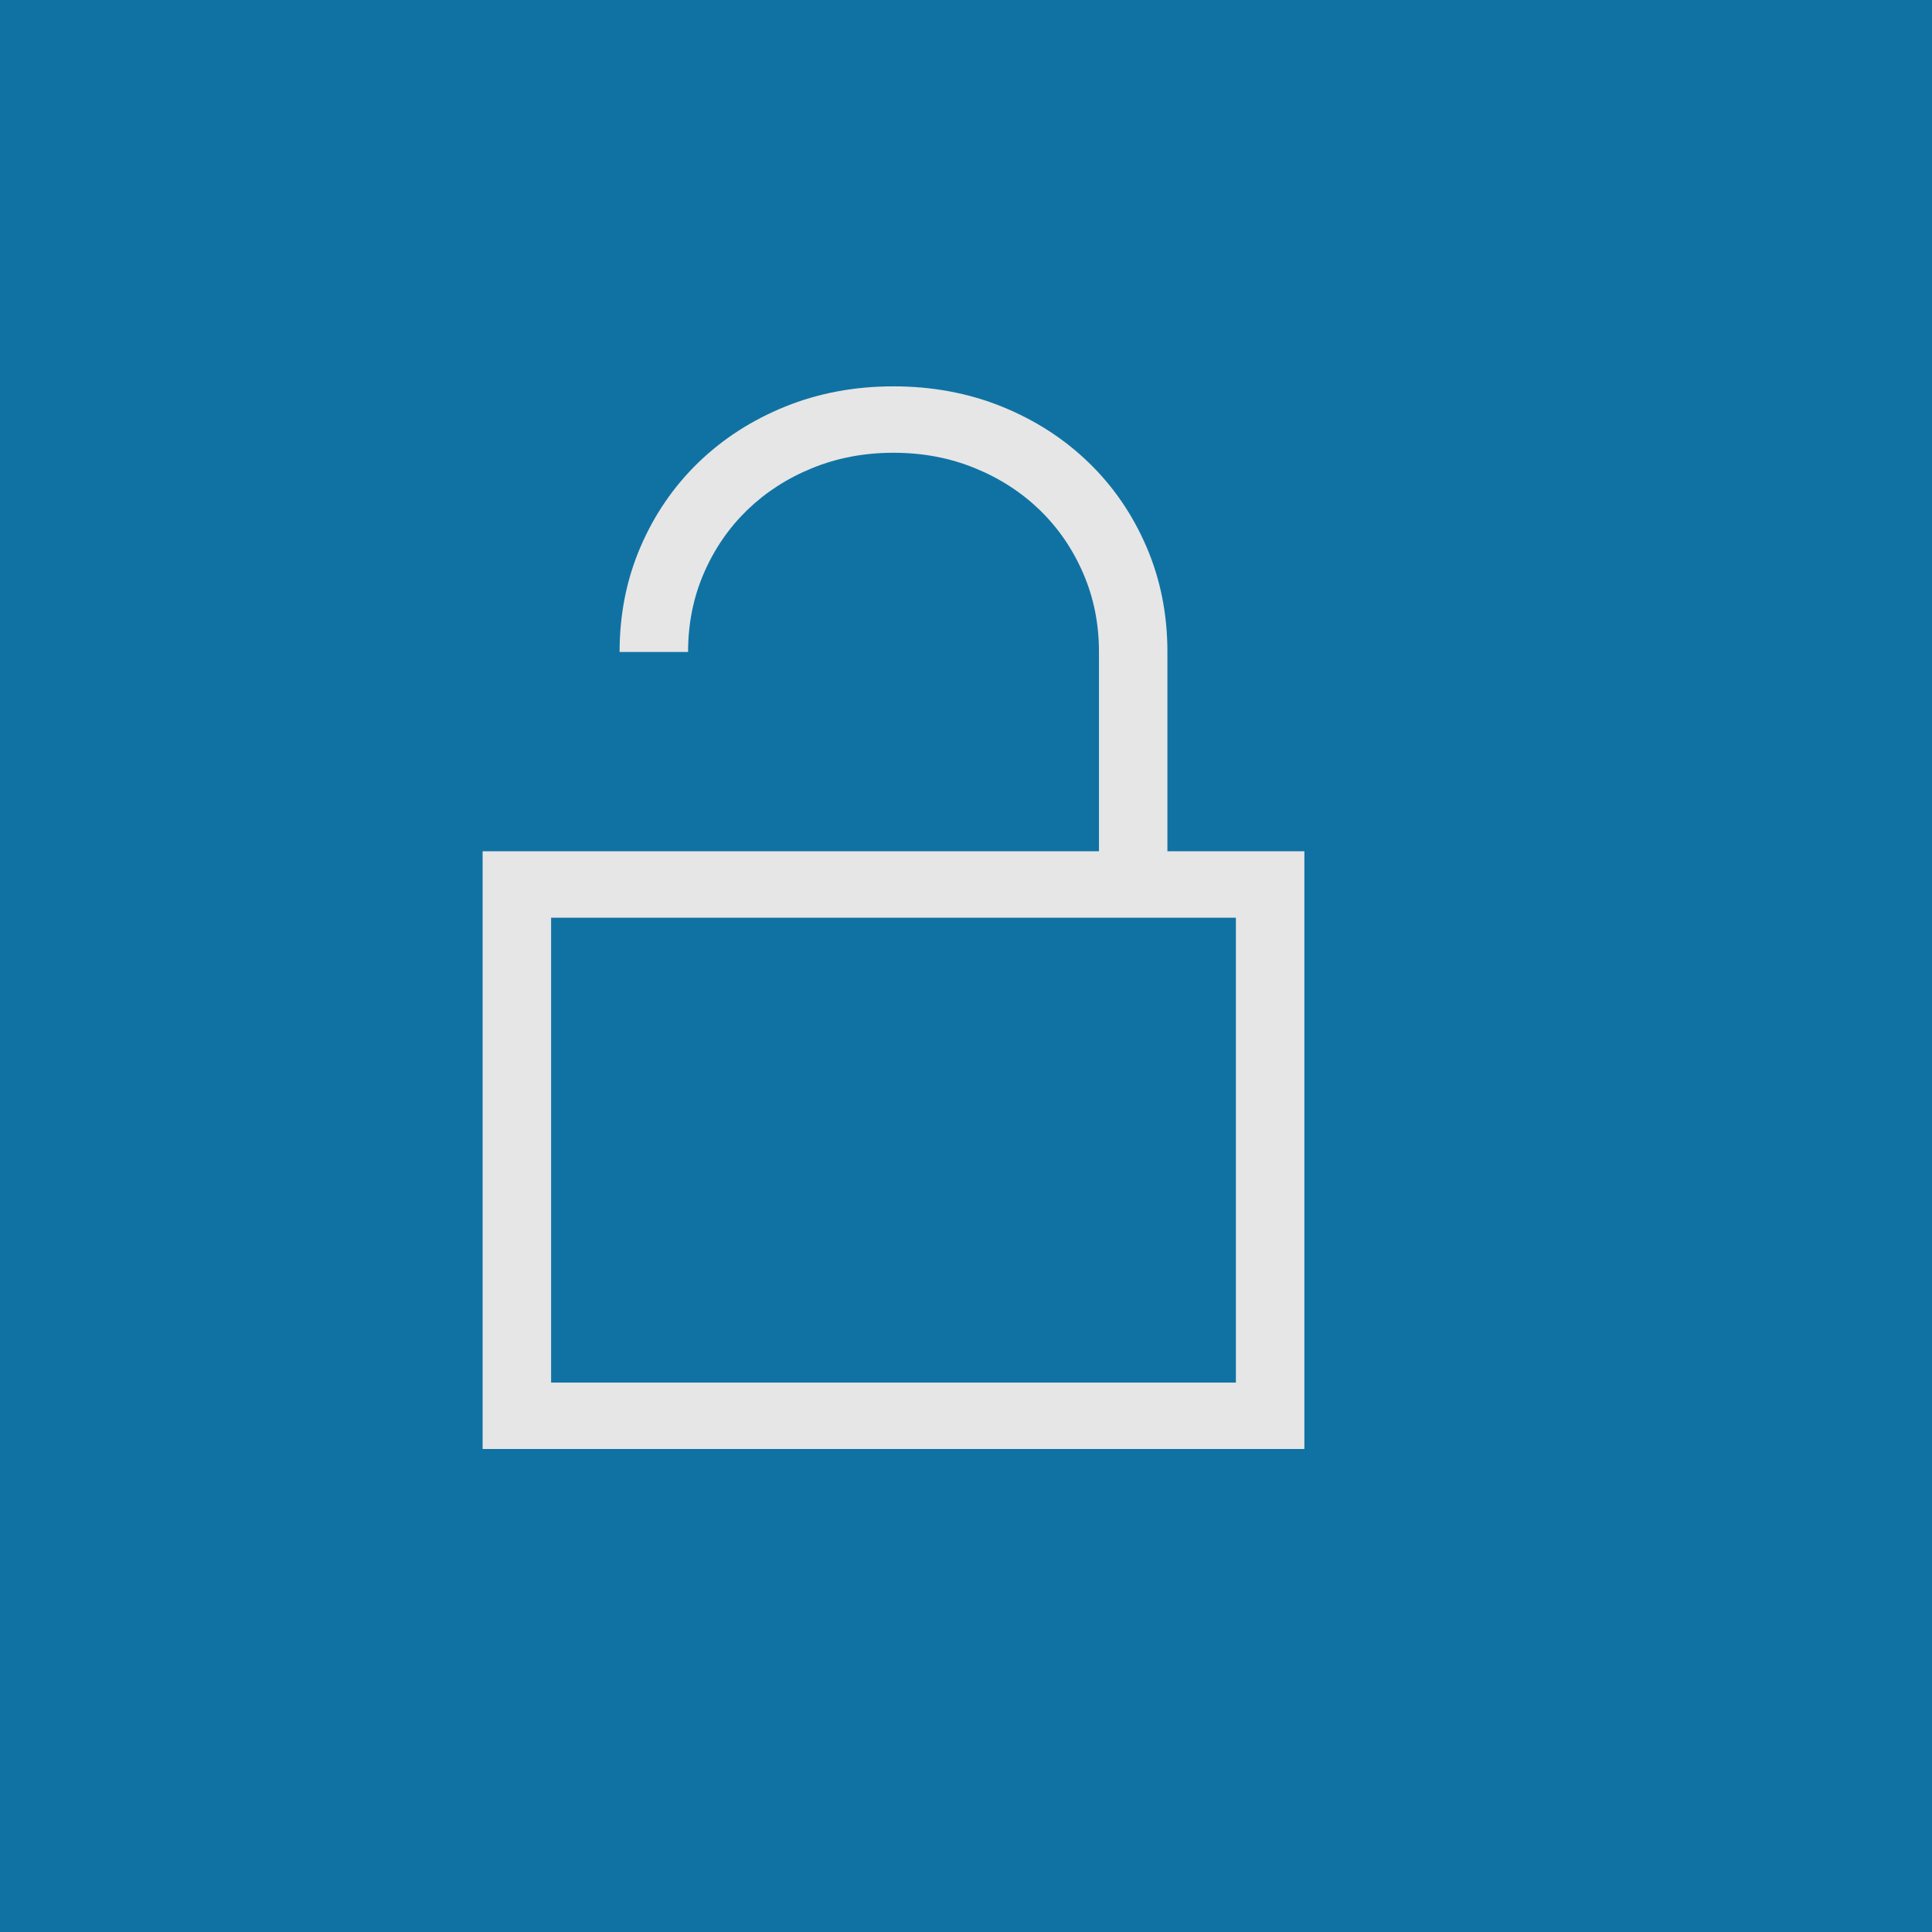 <svg xmlns="http://www.w3.org/2000/svg" xmlns:xlink="http://www.w3.org/1999/xlink" preserveAspectRatio="xMidYMid" width="40" height="40" viewBox="0 0 40 40">
  <defs>
    <style>
      .cls-1 {
        fill: #1072a3;
      }

      .cls-2 {
        fill: #e6e6e6;
        fill-rule: evenodd;
      }
    </style>
  </defs>
  <g>
    <rect width="40" height="40" class="cls-1"/>
    <path d="M27.006,17.624 L27.006,30.000 L9.992,30.000 L9.992,17.624 L22.753,17.624 L22.753,13.499 C22.753,12.912 22.643,12.368 22.425,11.867 C22.208,11.365 21.909,10.931 21.529,10.561 C21.148,10.193 20.700,9.902 20.183,9.692 C19.666,9.480 19.105,9.374 18.499,9.374 C17.893,9.374 17.333,9.480 16.815,9.692 C16.298,9.902 15.850,10.193 15.469,10.561 C15.089,10.931 14.790,11.365 14.573,11.867 C14.355,12.368 14.246,12.912 14.246,13.499 L12.828,13.499 C12.828,12.719 12.972,11.994 13.260,11.325 C13.548,10.654 13.947,10.073 14.456,9.579 C14.966,9.085 15.566,8.698 16.257,8.418 C16.947,8.139 17.694,7.999 18.499,7.999 C19.304,7.999 20.052,8.139 20.742,8.418 C21.433,8.698 22.033,9.085 22.542,9.579 C23.052,10.073 23.450,10.654 23.738,11.325 C24.026,11.994 24.170,12.719 24.170,13.499 L24.170,17.624 L27.006,17.624 ZM25.588,19.000 L11.410,19.000 L11.410,28.625 L25.588,28.625 L25.588,19.000 Z" class="cls-2"/>
  </g>
</svg>
